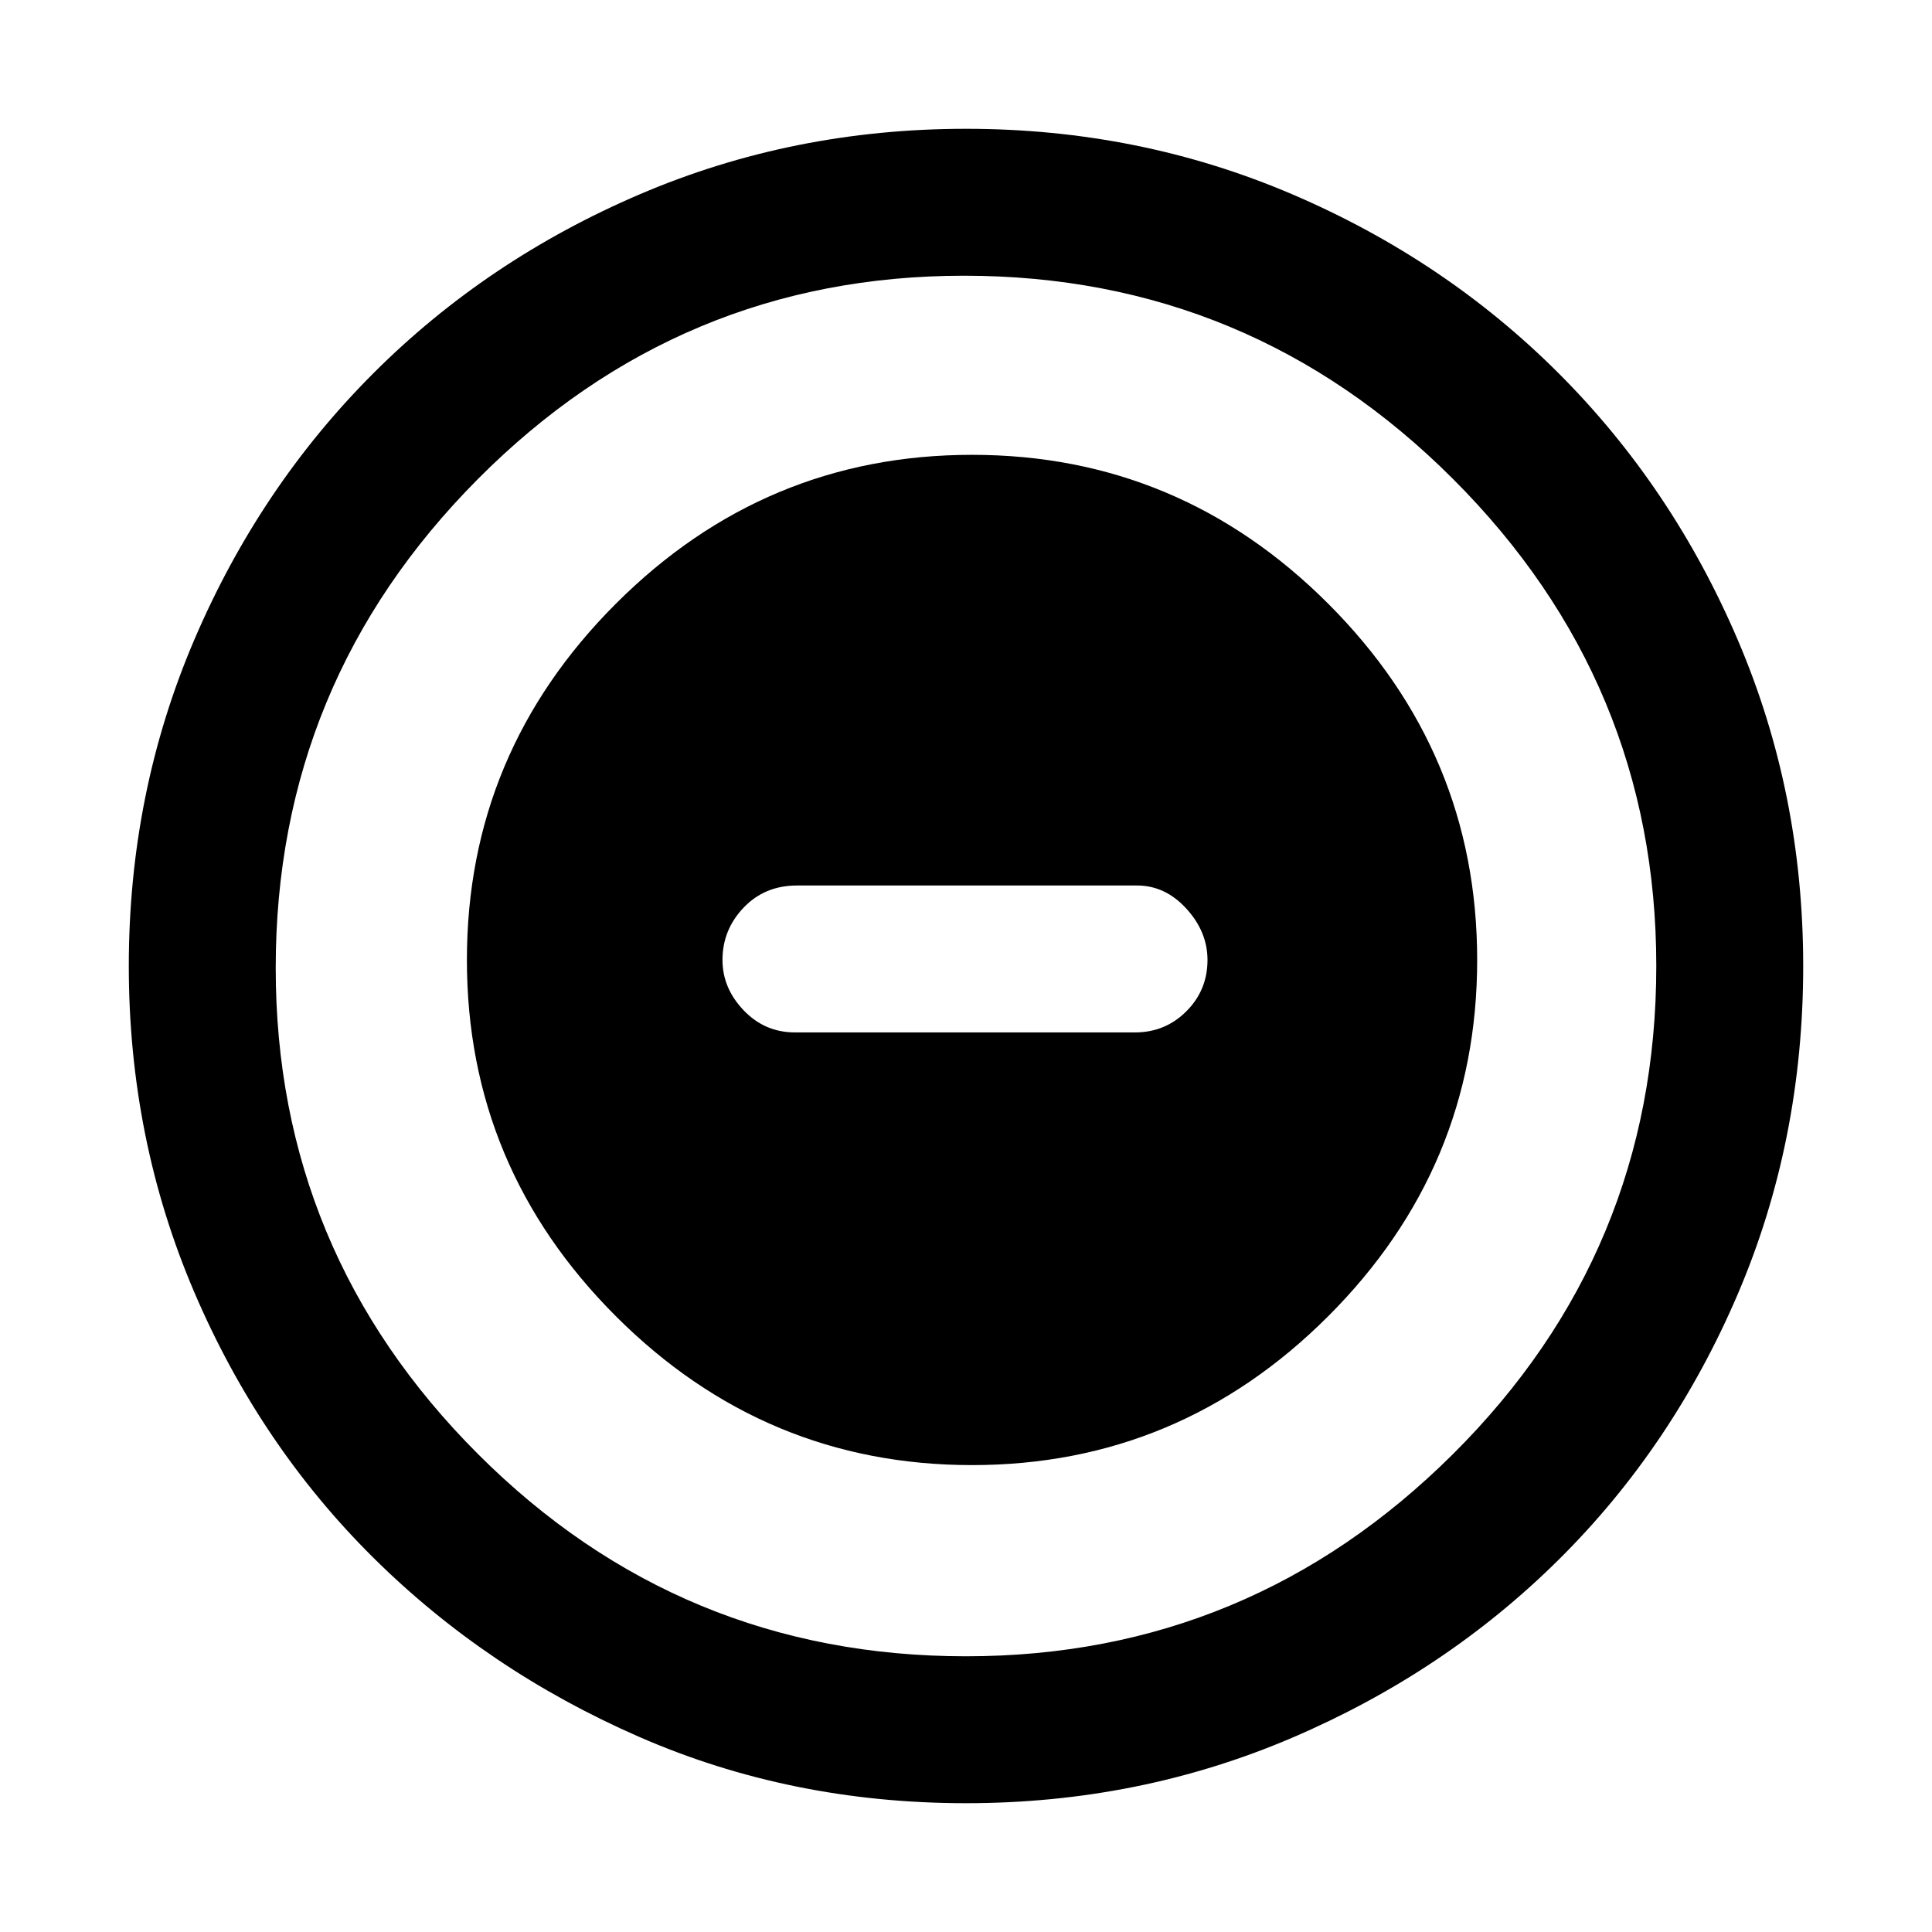 <svg xmlns="http://www.w3.org/2000/svg" height="48" width="48"><path d="M24.15 36.4Q29.3 36.4 33 32.7Q36.7 29 36.7 23.85Q36.7 18.7 33 15Q29.3 11.3 24.15 11.3Q19 11.3 15.3 15Q11.6 18.7 11.6 23.85Q11.6 29 15.3 32.7Q19 36.4 24.15 36.4ZM19.75 25.65Q19 25.65 18.475 25.1Q17.95 24.55 17.95 23.85Q17.95 23.1 18.475 22.55Q19 22 19.8 22H28.25Q28.95 22 29.475 22.575Q30 23.15 30 23.85Q30 24.6 29.475 25.125Q28.95 25.65 28.2 25.65ZM24 44.8Q19.65 44.8 15.875 43.15Q12.1 41.5 9.275 38.7Q6.45 35.9 4.825 32.1Q3.2 28.3 3.2 24Q3.2 19.7 4.825 15.9Q6.45 12.1 9.275 9.275Q12.1 6.45 15.9 4.825Q19.7 3.2 24 3.2Q28.3 3.2 32.1 4.825Q35.9 6.45 38.725 9.275Q41.55 12.1 43.175 15.9Q44.8 19.7 44.8 24Q44.8 28.35 43.175 32.15Q41.55 35.95 38.725 38.75Q35.9 41.55 32.1 43.175Q28.3 44.8 24 44.8ZM24 24Q24 24 24 24Q24 24 24 24Q24 24 24 24Q24 24 24 24Q24 24 24 24Q24 24 24 24Q24 24 24 24Q24 24 24 24ZM24 41.15Q31.05 41.15 36.1 36.125Q41.15 31.1 41.15 24Q41.15 16.95 36.1 11.9Q31.05 6.85 23.95 6.85Q16.9 6.85 11.875 11.9Q6.85 16.95 6.85 24.05Q6.85 31.1 11.875 36.125Q16.9 41.15 24 41.15Z"/></svg>